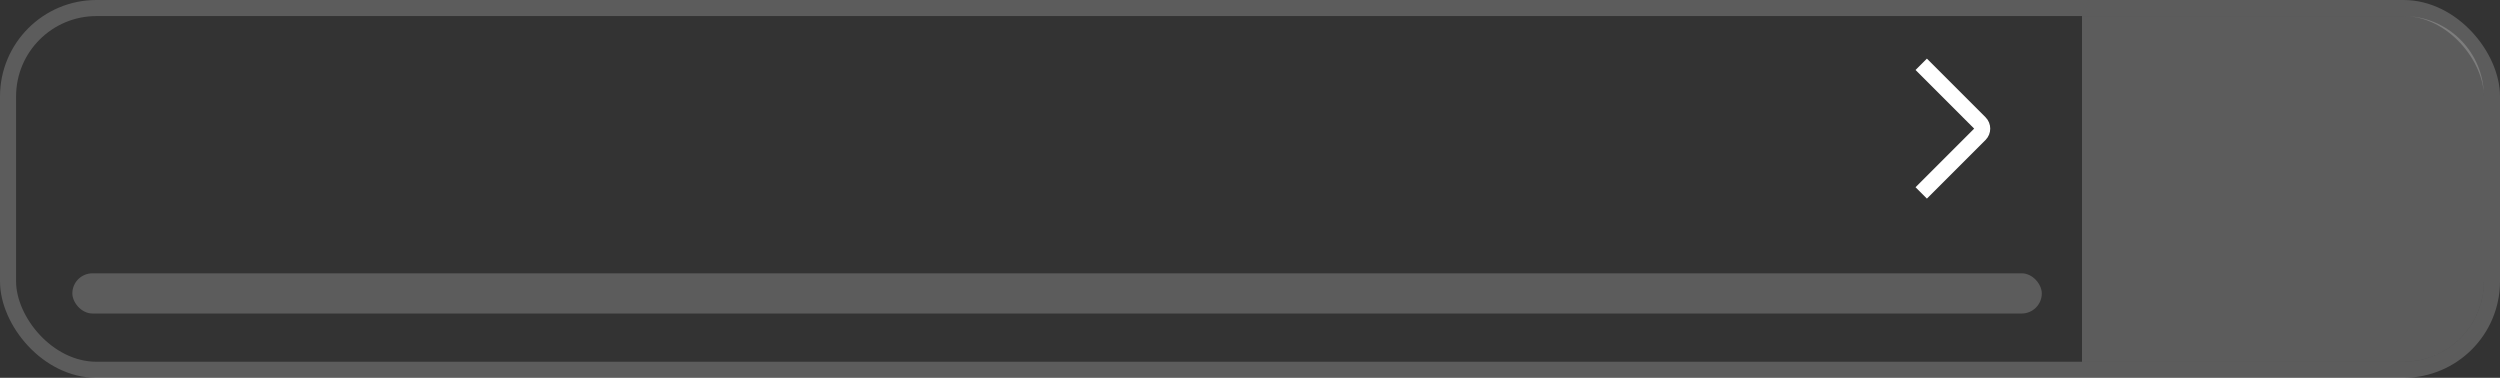 <svg width="311" height="47" viewBox="0 0 311 47" fill="none" xmlns="http://www.w3.org/2000/svg">
<rect x="0" y="0" width="311" height="47" fill="#333333" stroke="none"/>
<path d="M259 2H299C304.523 2 309 6.477 309 12V35C309 40.523 304.523 45 299 45H259V2Z" fill="white" fill-opacity="0.2"/>
<rect x="9" y="34" width="245" height="5" rx="2.5" fill="white" fill-opacity="0.2"/>
<path d="M239 24L246.293 16.707C246.683 16.317 246.683 15.683 246.293 15.293L239 8" stroke="white" stroke-width="2"/>
<rect x="1" y="1" width="309" height="45" rx="11" stroke="white" stroke-opacity="0.2" stroke-width="2"/>
</svg>
